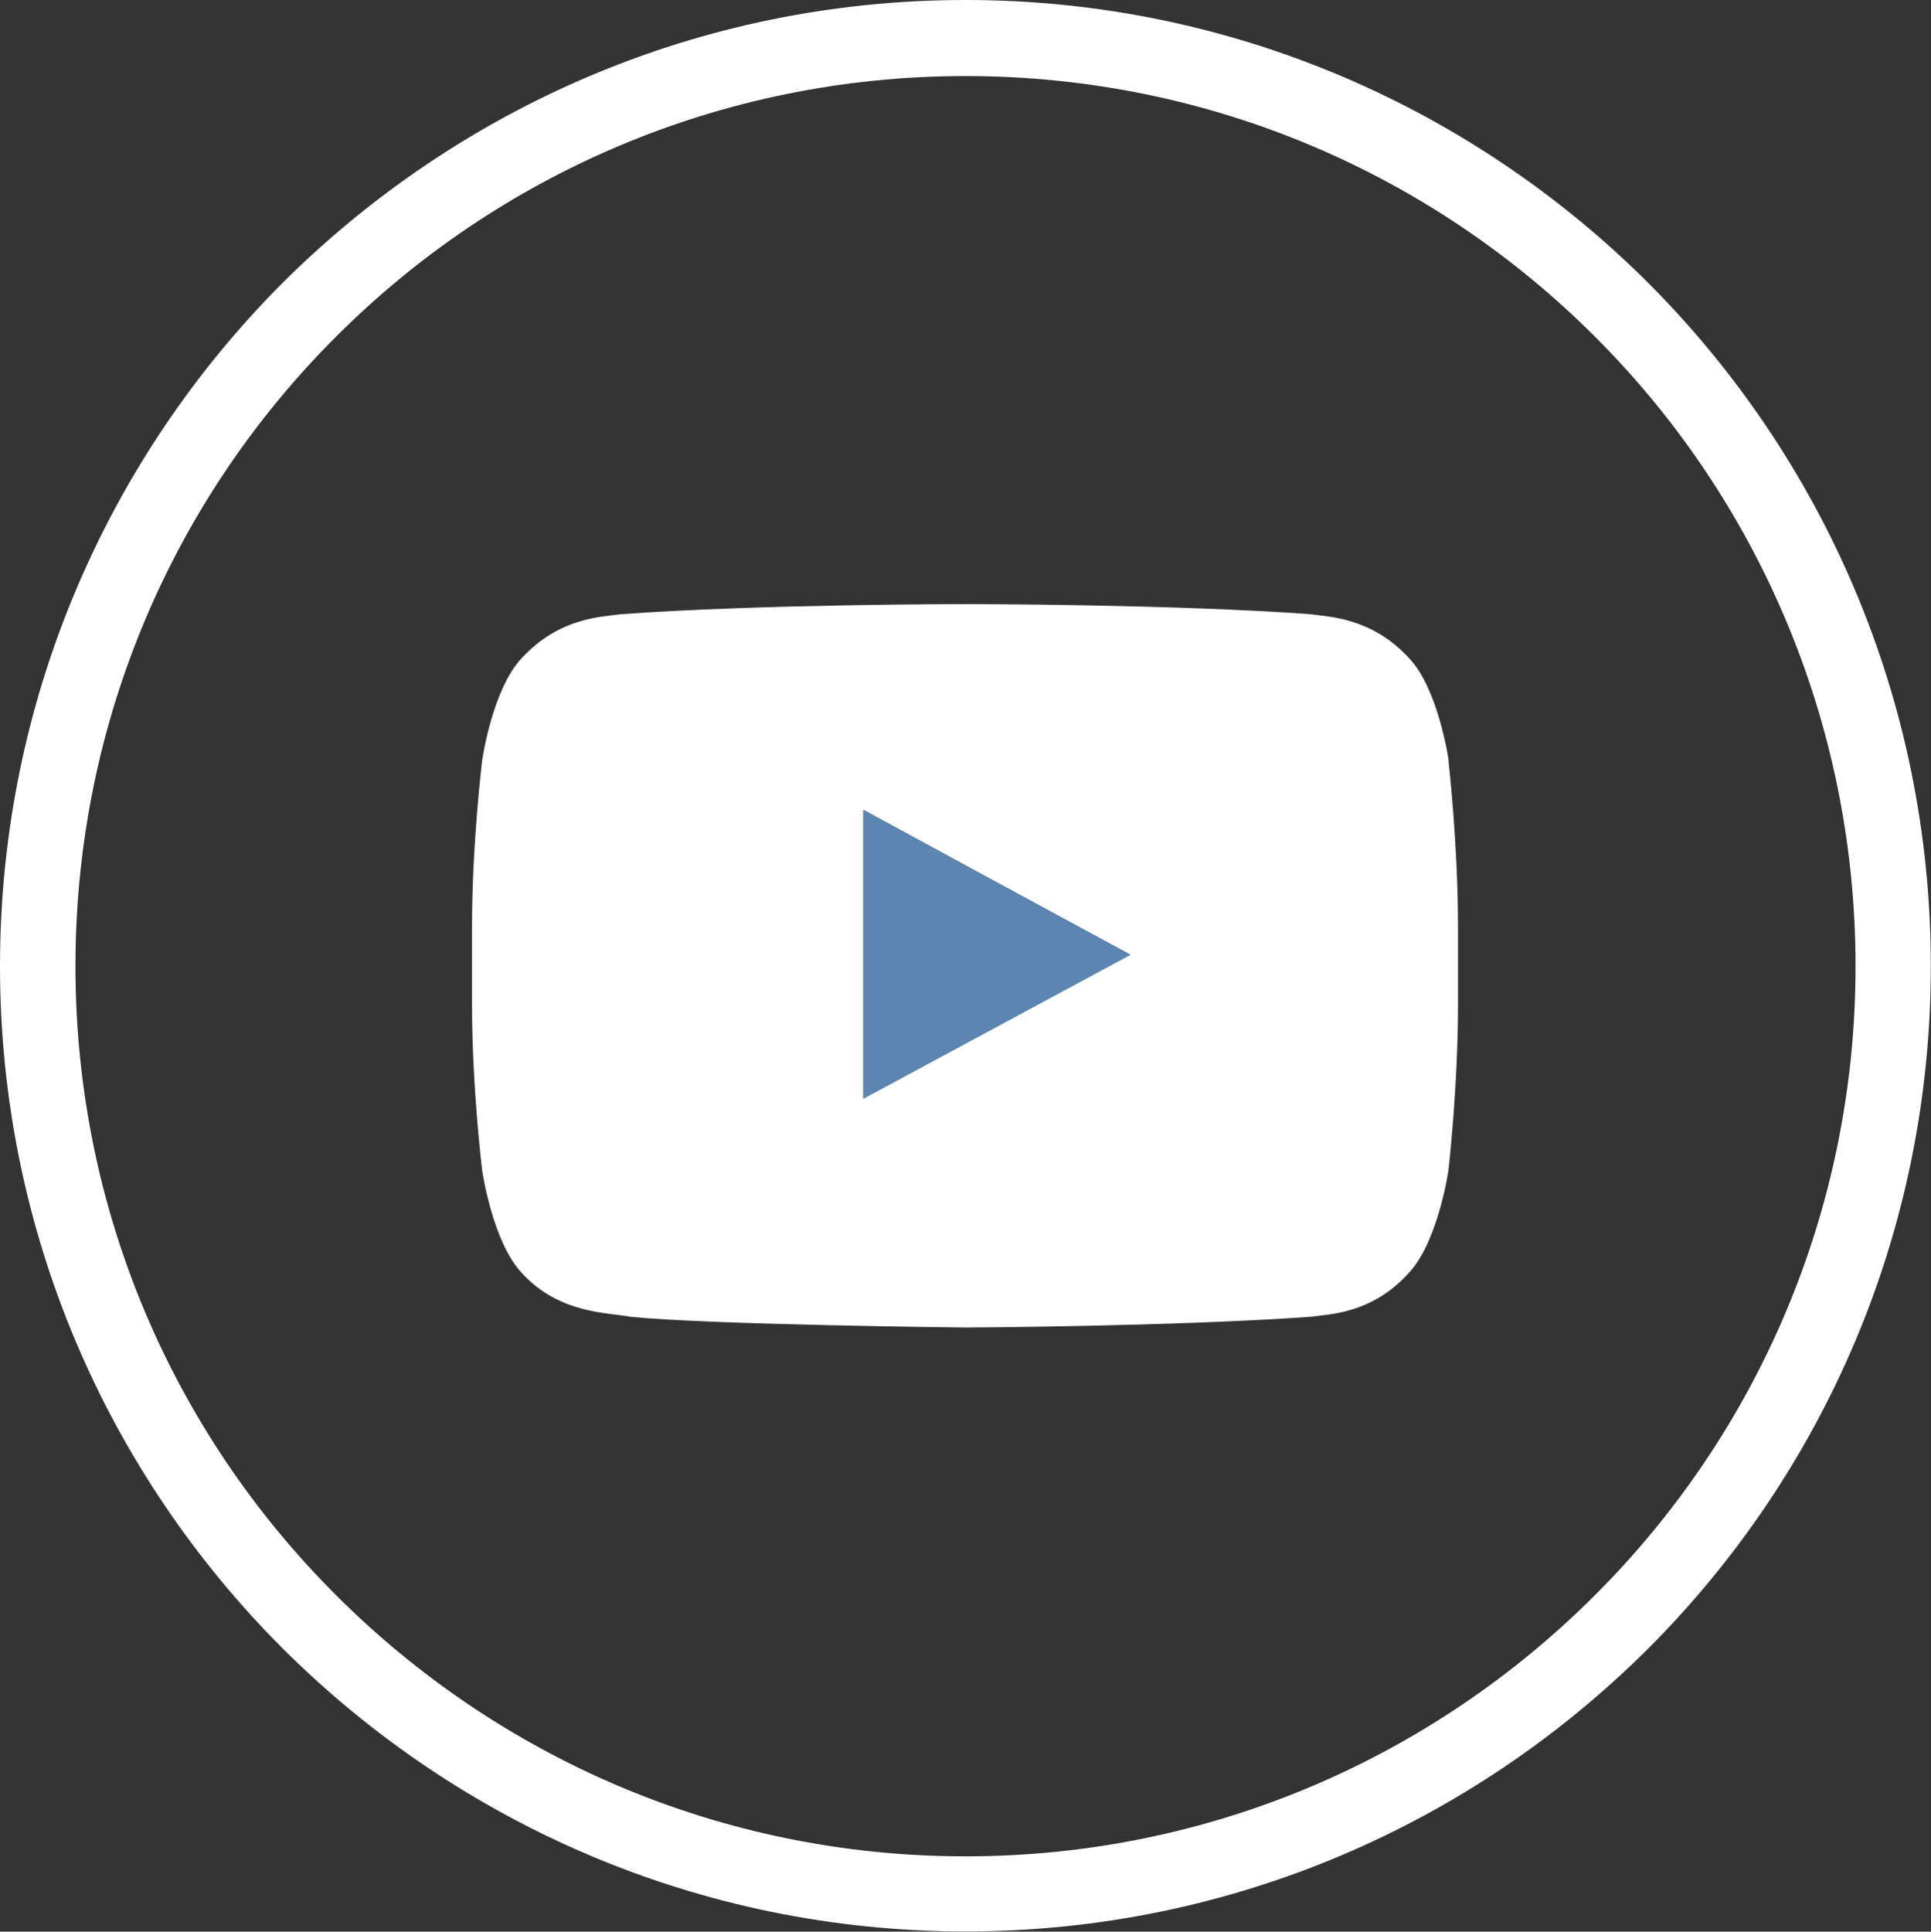<?xml version="1.0" encoding="UTF-8"?>
<svg id="Lager_1" data-name="Lager 1" xmlns="http://www.w3.org/2000/svg" viewBox="0 0 99.04 99.06">
  <rect x="0" y="0" width="99.04" height="99.06" fill="#333333" stroke="none"/>
  <defs>
    <style>
      .cls-1 {
        fill: #5c86b1;
      }

      .cls-1, .cls-2, .cls-3 {
        stroke-width: 0px;
      }

      .cls-1, .cls-3 {
        fill-rule: evenodd;
      }

      .cls-2, .cls-3 {
        fill: #fff;
      }
    </style>
  </defs>
  <path class="cls-2" d="m49.52,0c13.68,0,26.05,5.57,35.01,14.5,8.96,8.97,14.5,21.36,14.5,35.04s-5.54,26.05-14.5,35.01c-8.97,8.94-21.33,14.5-35.01,14.5s-26.05-5.57-35.01-14.5C5.54,75.59,0,63.2,0,49.55S5.54,23.47,14.5,14.5C23.47,5.57,35.83,0,49.52,0h0Zm32.27,17.25c-8.25-8.25-19.66-13.35-32.27-13.35s-24.02,5.1-32.27,13.35C8.97,25.5,3.87,36.93,3.87,49.55s5.1,24.02,13.38,32.27c8.25,8.25,19.66,13.38,32.27,13.38s24.02-5.13,32.27-13.38c8.28-8.25,13.38-19.69,13.38-32.27s-5.1-24.05-13.38-32.3h0Z"/>
  <path class="cls-3" d="m74.3,38.99s-.52-3.65-2.03-5.24c-1.92-2.08-4.08-2.11-5.04-2.25-7.07-.52-17.68-.52-17.68-.52h-.06s-10.58,0-17.66.52c-1.01.14-3.15.17-5.07,2.25-1.51,1.59-2.03,5.24-2.03,5.24,0,0-.52,4.28-.52,8.5v4.03c0,4.28.52,8.5.52,8.5,0,0,.52,3.65,2.03,5.26,1.92,2.11,4.44,2.03,5.59,2.25,4.03.41,17.19.55,17.19.55,0,0,10.61-.05,17.68-.55.96-.14,3.13-.14,5.04-2.25,1.51-1.62,2.03-5.26,2.03-5.26,0,0,.49-4.22.49-8.5v-4.03c0-4.22-.49-8.5-.49-8.5h0Zm-16.34,9.98l-13.68,7.37v-14.81l6.2,3.37,7.49,4.06Z"/>
  <polygon class="cls-1" points="57.96 48.97 44.28 56.34 44.28 44.99 44.28 41.54 50.48 44.91 57.96 48.97"/>
</svg>